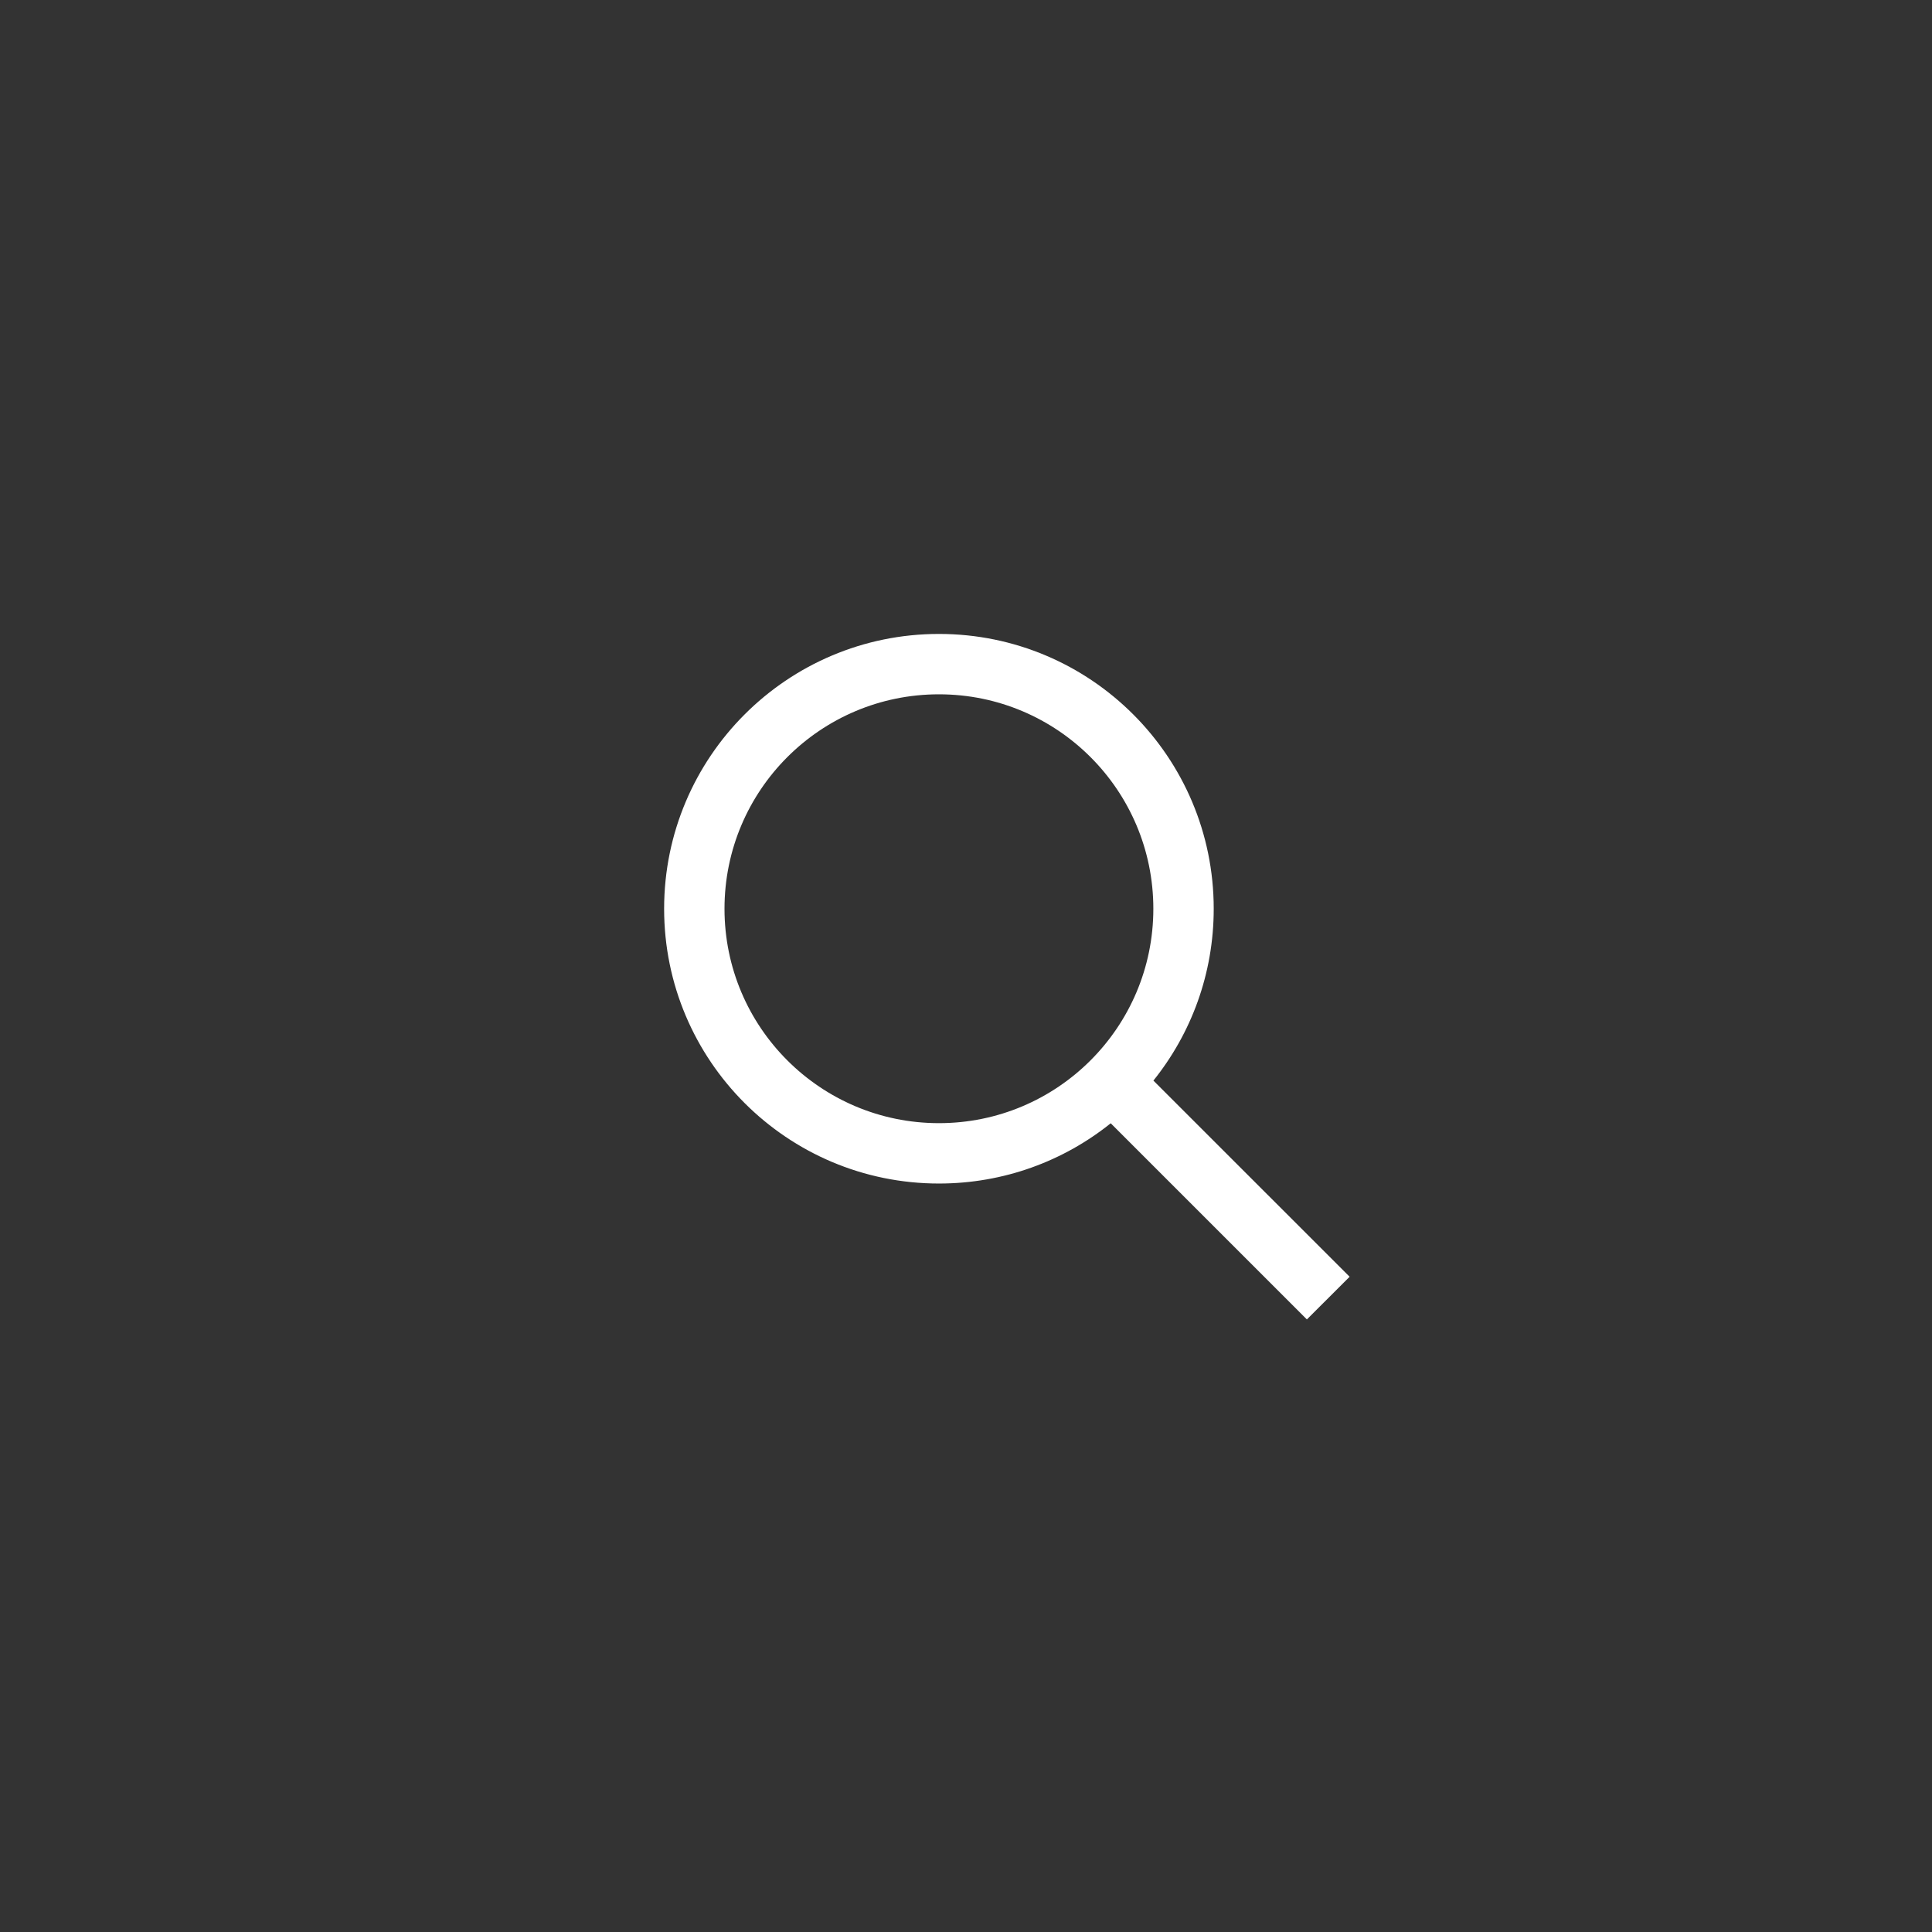 <svg width="32" height="32" viewBox="0 0 32 32" fill="none" xmlns="http://www.w3.org/2000/svg">
<rect x="0" y="0" width="32" height="32" fill="#333333" stroke="none"/>
<path fill-rule="evenodd" clip-rule="evenodd" d="M19.103 15.052C19.103 17.013 17.513 18.603 15.552 18.603C13.59 18.603 12 17.013 12 15.052C12 13.09 13.59 11.5 15.552 11.5C17.513 11.5 19.103 13.09 19.103 15.052ZM18.397 18.605C17.618 19.23 16.628 19.603 15.552 19.603C13.038 19.603 11 17.566 11 15.052C11 12.538 13.038 10.5 15.552 10.5C18.066 10.5 20.103 12.538 20.103 15.052C20.103 16.129 19.73 17.118 19.104 17.898L22.354 21.147L21.646 21.854L18.397 18.605Z" fill="white"/>
</svg>
